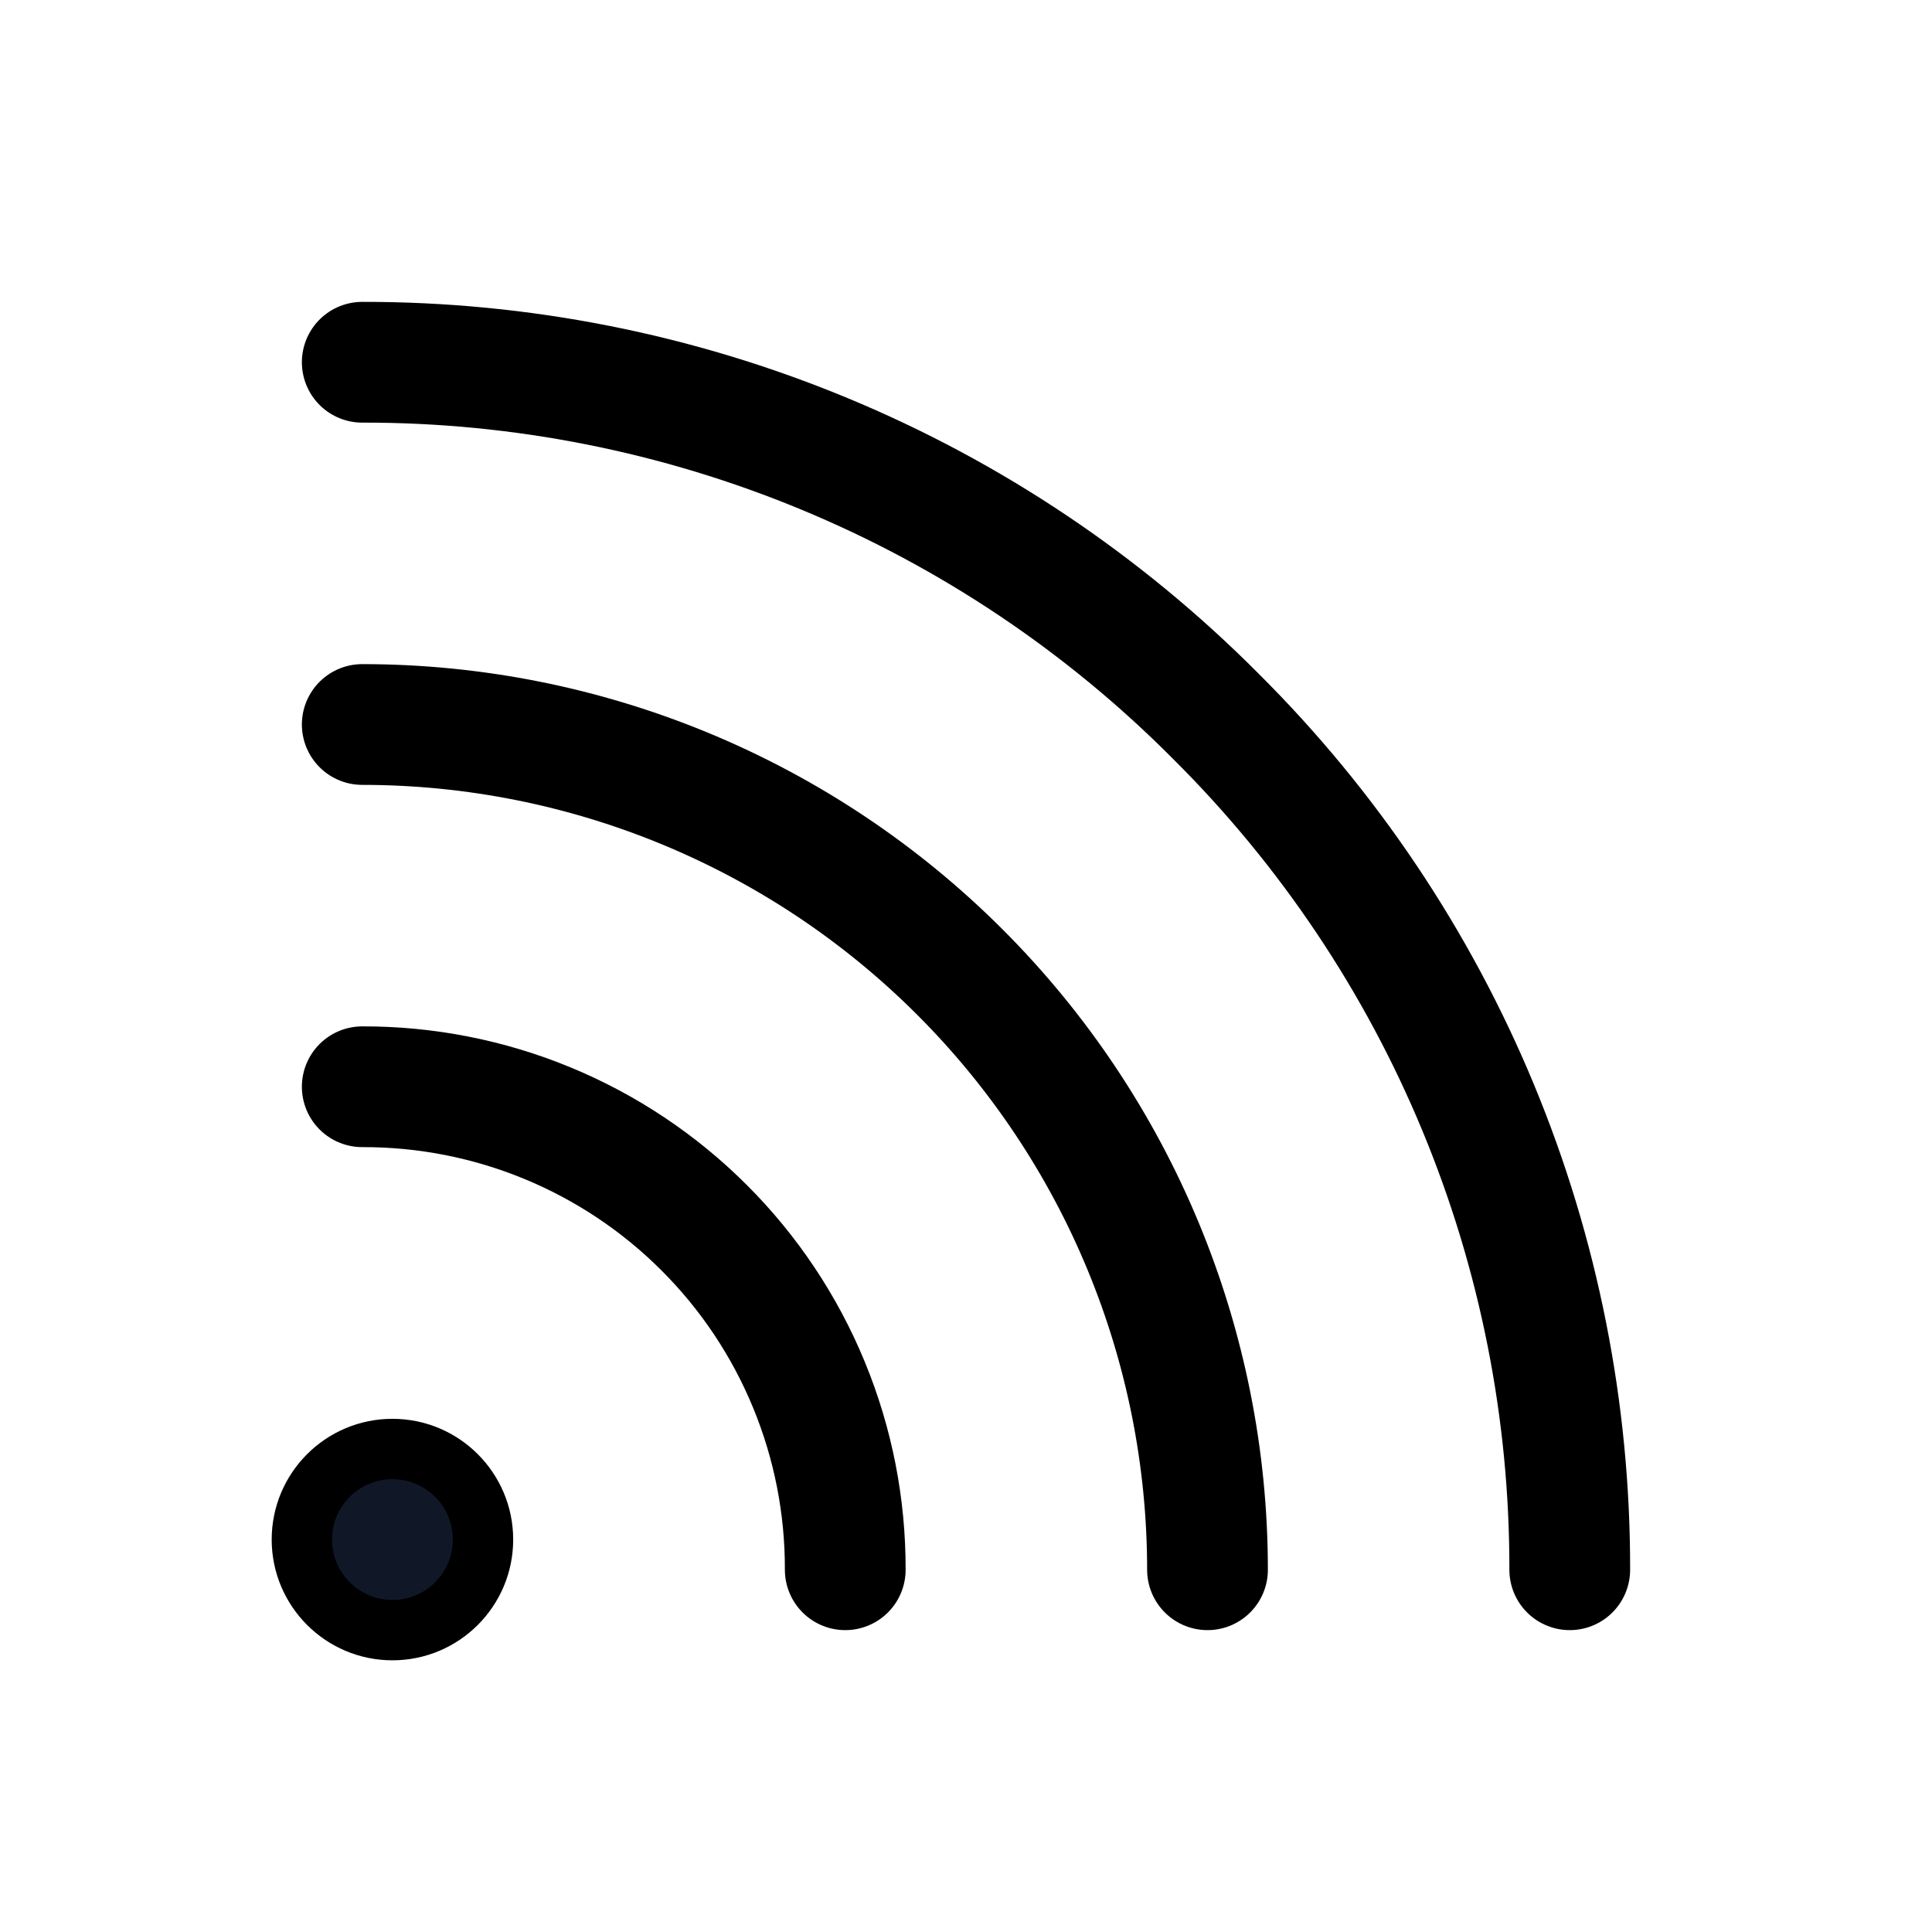 <svg xmlns="http://www.w3.org/2000/svg" fill="none" stroke="currentColor" aria-hidden="true" viewBox="0 0 32 32"><g id="Icon-Rss"><g clip-path="url(#clip0_4_291)"><g id="size=md (32px)"><path id="Vector" stroke-linecap="round" stroke-linejoin="round" stroke-width="2" d="M6 18C7.051 17.997 8.093 18.201 9.065 18.602C10.037 19.003 10.921 19.592 11.664 20.336C12.408 21.079 12.997 21.962 13.398 22.935C13.799 23.907 14.003 24.948 14 26"/><path id="Vector_2" stroke-linecap="round" stroke-linejoin="round" stroke-width="2" d="M6 12C9.713 12 13.274 13.475 15.899 16.101C18.525 18.726 20 22.287 20 26"/><path id="Vector_3" stroke-linecap="round" stroke-linejoin="round" stroke-width="2" d="M6 6C8.627 5.995 11.229 6.511 13.655 7.517C16.082 8.523 18.285 10 20.137 11.863C22 13.715 23.477 15.918 24.483 18.345C25.489 20.771 26.005 23.373 26 26"/><path id="Vector_4" fill="#101828" d="M6.5 27C7.328 27 8 26.328 8 25.5C8 24.672 7.328 24 6.5 24C5.672 24 5 24.672 5 25.5C5 26.328 5.672 27 6.5 27Z"/></g></g></g><defs><clipPath id="clip0_4_291"><rect width="32" height="32" fill="white" rx="5"/></clipPath></defs></svg>